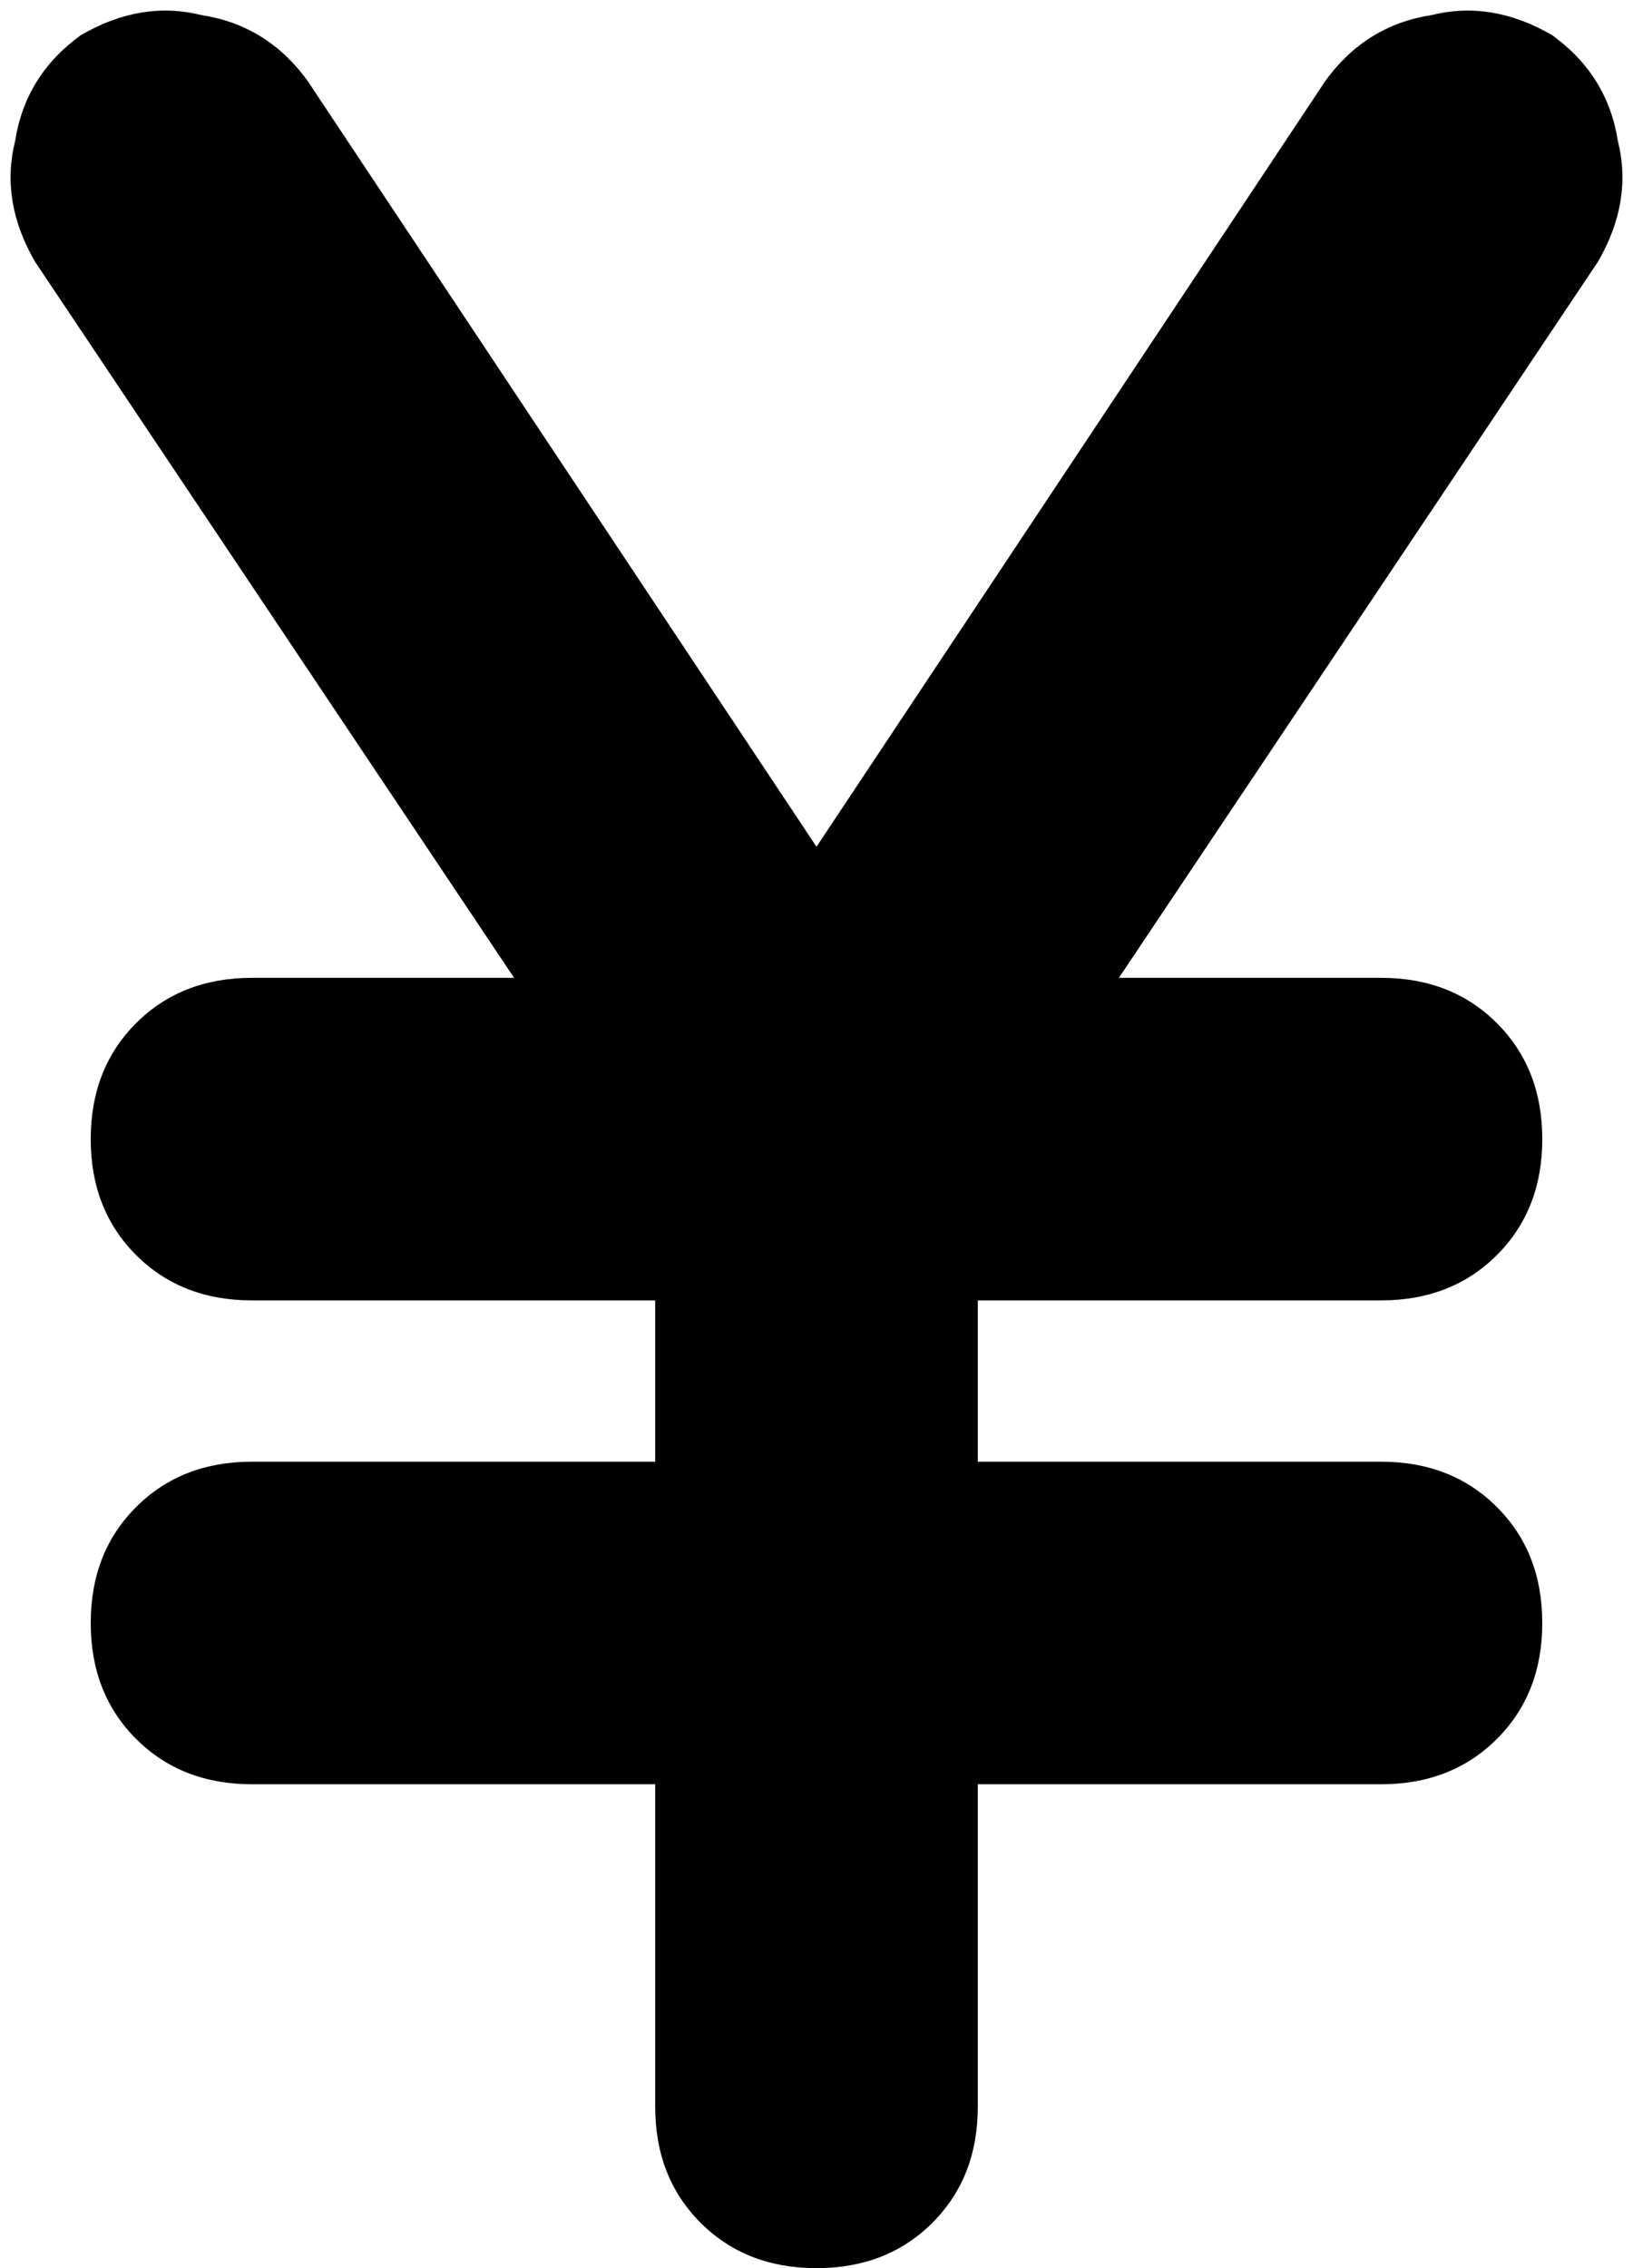 <svg xmlns="http://www.w3.org/2000/svg" viewBox="0 0 324 450">
  <path d="M 61 16 Q 53 5 40 3 L 40 3 L 40 3 Q 28 0 16 7 Q 5 15 3 28 Q 0 40 7 52 L 102 194 L 102 194 L 50 194 L 50 194 Q 36 194 27 203 Q 18 212 18 226 Q 18 240 27 249 Q 36 258 50 258 L 130 258 L 130 258 L 130 290 L 130 290 L 50 290 L 50 290 Q 36 290 27 299 Q 18 308 18 322 Q 18 336 27 345 Q 36 354 50 354 L 130 354 L 130 354 L 130 418 L 130 418 Q 130 432 139 441 Q 148 450 162 450 Q 176 450 185 441 Q 194 432 194 418 L 194 354 L 194 354 L 274 354 L 274 354 Q 288 354 297 345 Q 306 336 306 322 Q 306 308 297 299 Q 288 290 274 290 L 194 290 L 194 290 L 194 258 L 194 258 L 274 258 L 274 258 Q 288 258 297 249 Q 306 240 306 226 Q 306 212 297 203 Q 288 194 274 194 L 222 194 L 222 194 L 317 52 L 317 52 Q 324 40 321 28 Q 319 15 308 7 Q 296 0 284 3 Q 271 5 263 16 L 162 168 L 162 168 L 61 16 L 61 16 Z" />
</svg>